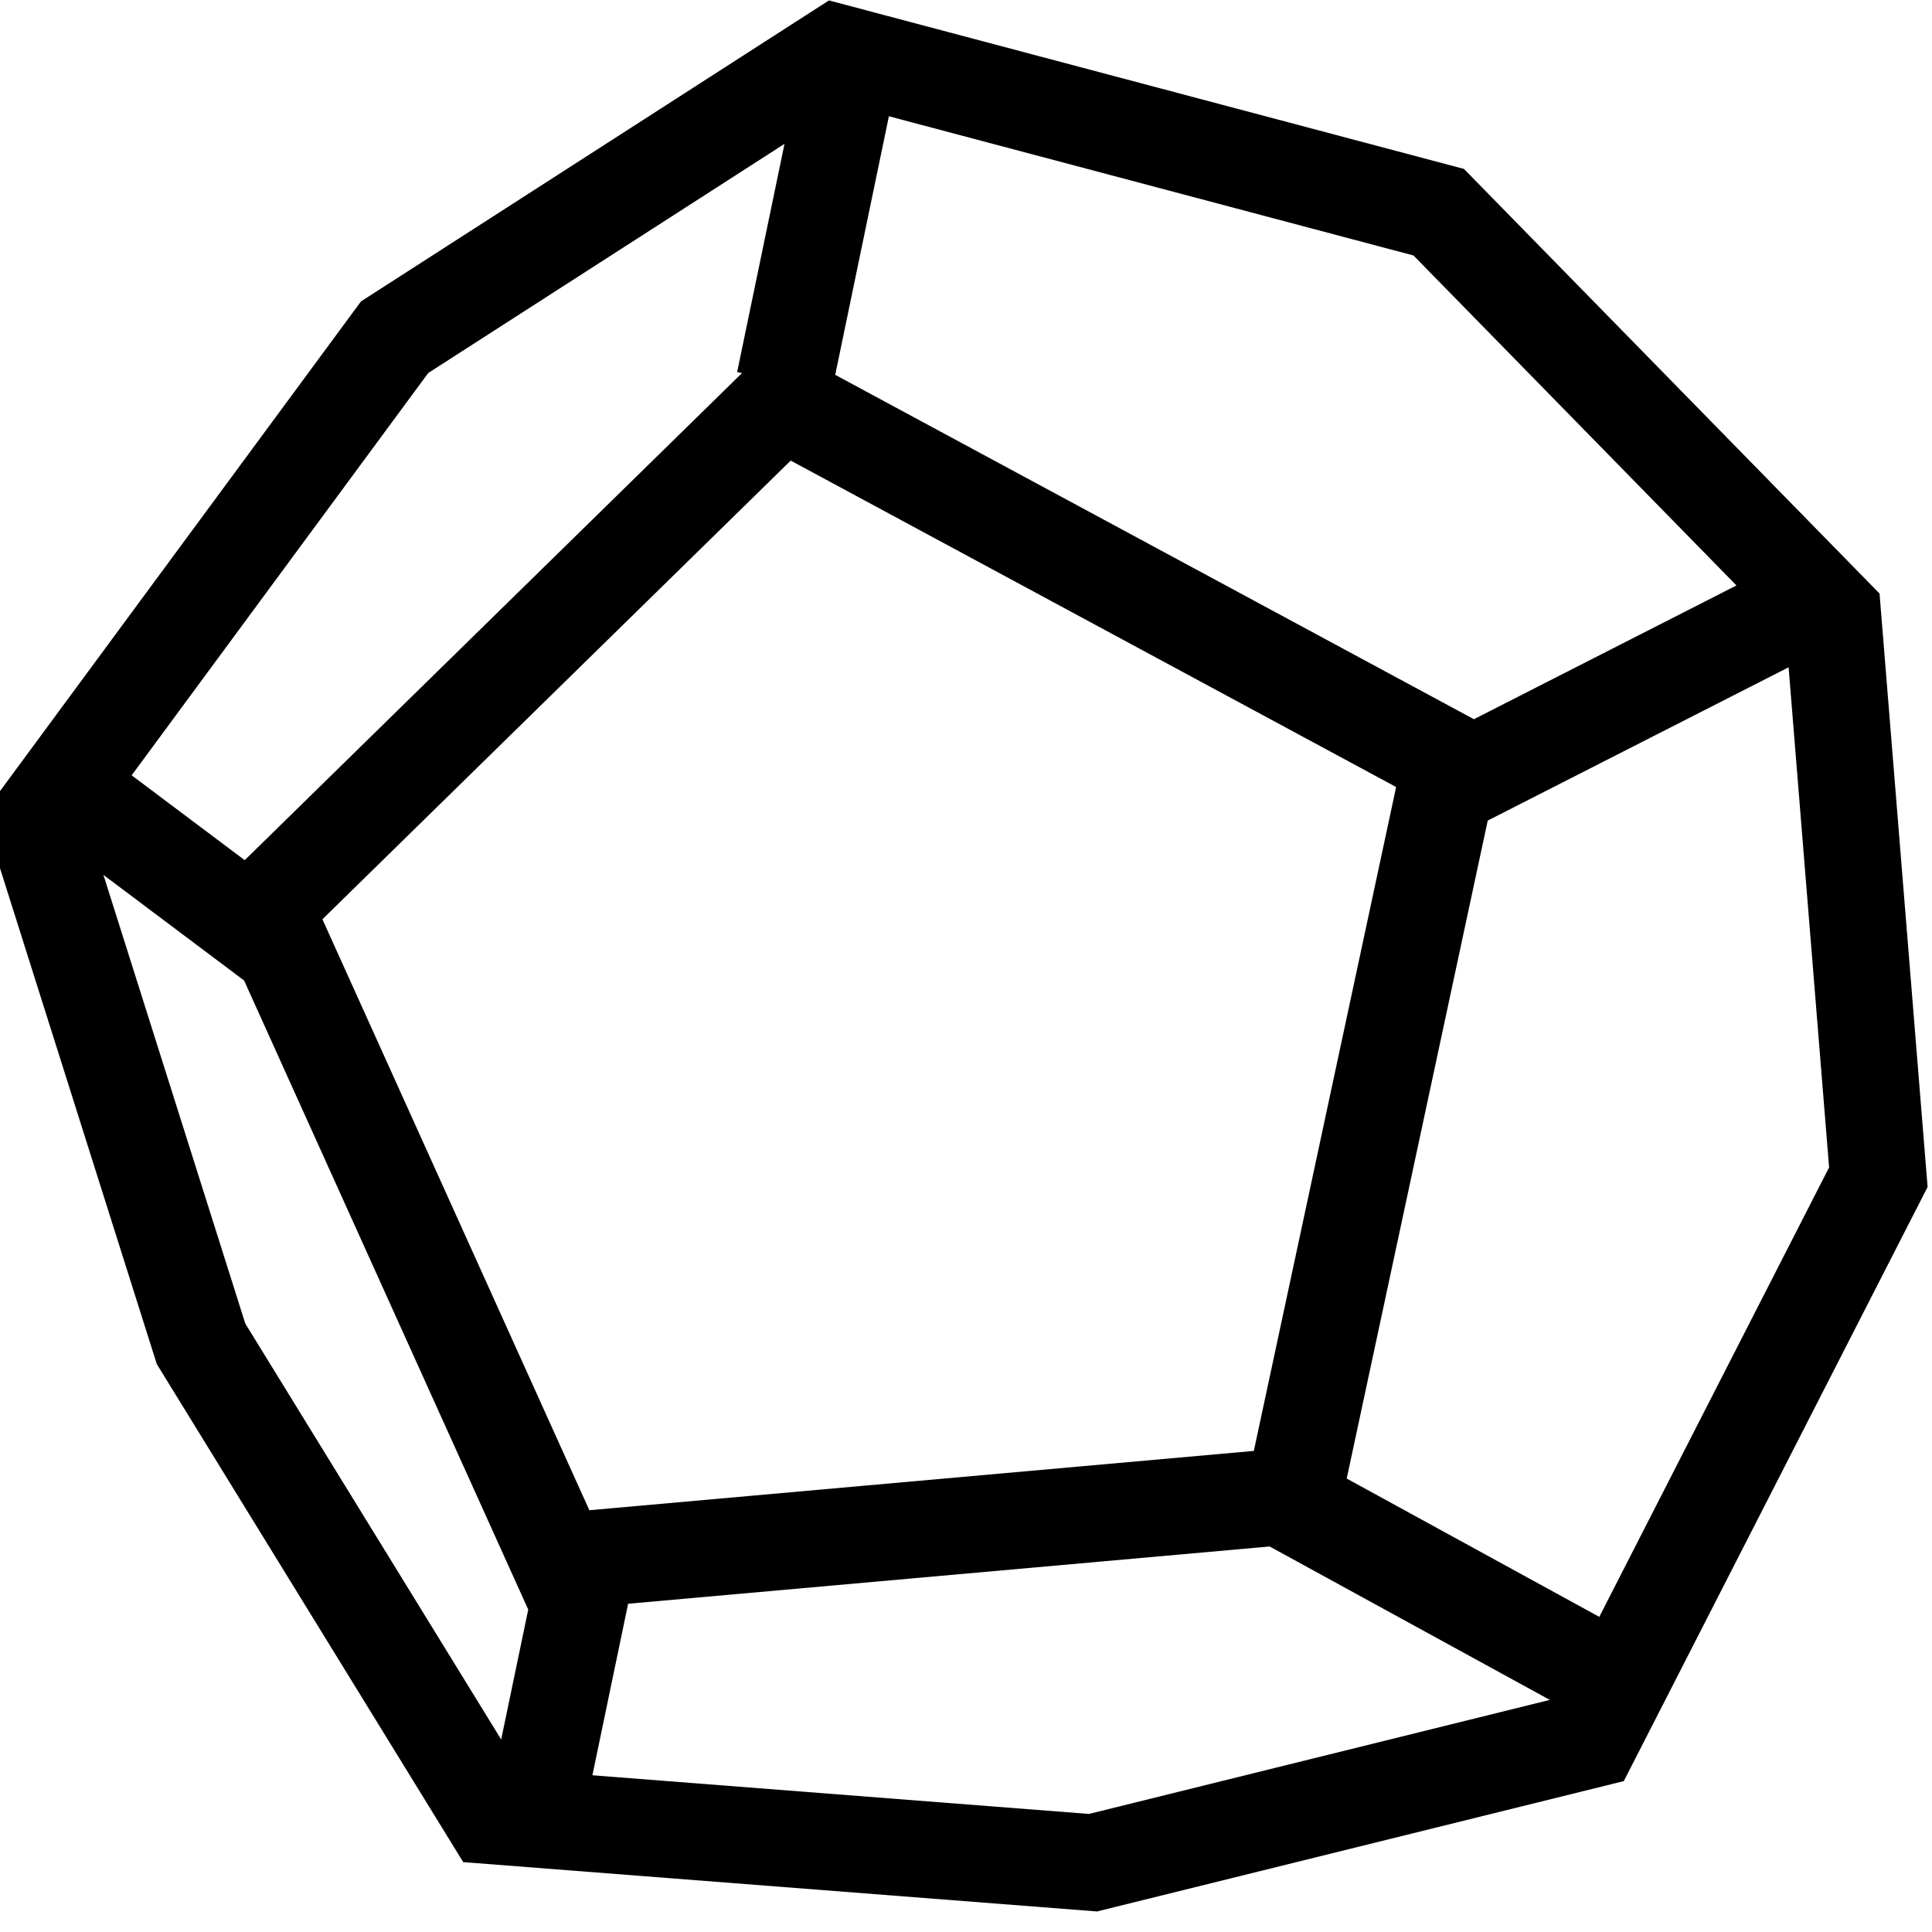 <svg xmlns="http://www.w3.org/2000/svg" viewBox="0 0 100 100">
	<defs>
    <style type="text/css">
      .item {
        fill: none;
        stroke: black;
      }

      @media (prefers-color-scheme: dark) {
        .item {
          stroke: white;
        }
      }
    </style>
  </defs>

  <path class="item" stroke-miterlimit="10" stroke-width="5" d="M43.331 2.721 20.426 17.453 1.884 42.605l8.522 26.951 15.032 24.433 31.135 2.424 25.767-6.376 14.883-29.105-2.357-29.107-20.399-20.842z"/>
  <path class="item" stroke-miterlimit="10" stroke-width="5" d="M13.691 47.018 40.493 20.766l34.608 18.66-8.144 37.999-37.999 3.392zM40.602 19.766l3.469-16.712m31.03 37.583 19.712-10.042M65.532 77.094 85.109 87.815m-54.229-9.235-2.909 13.971M14.691 49.168 2.551 40.055"/>
</svg>
